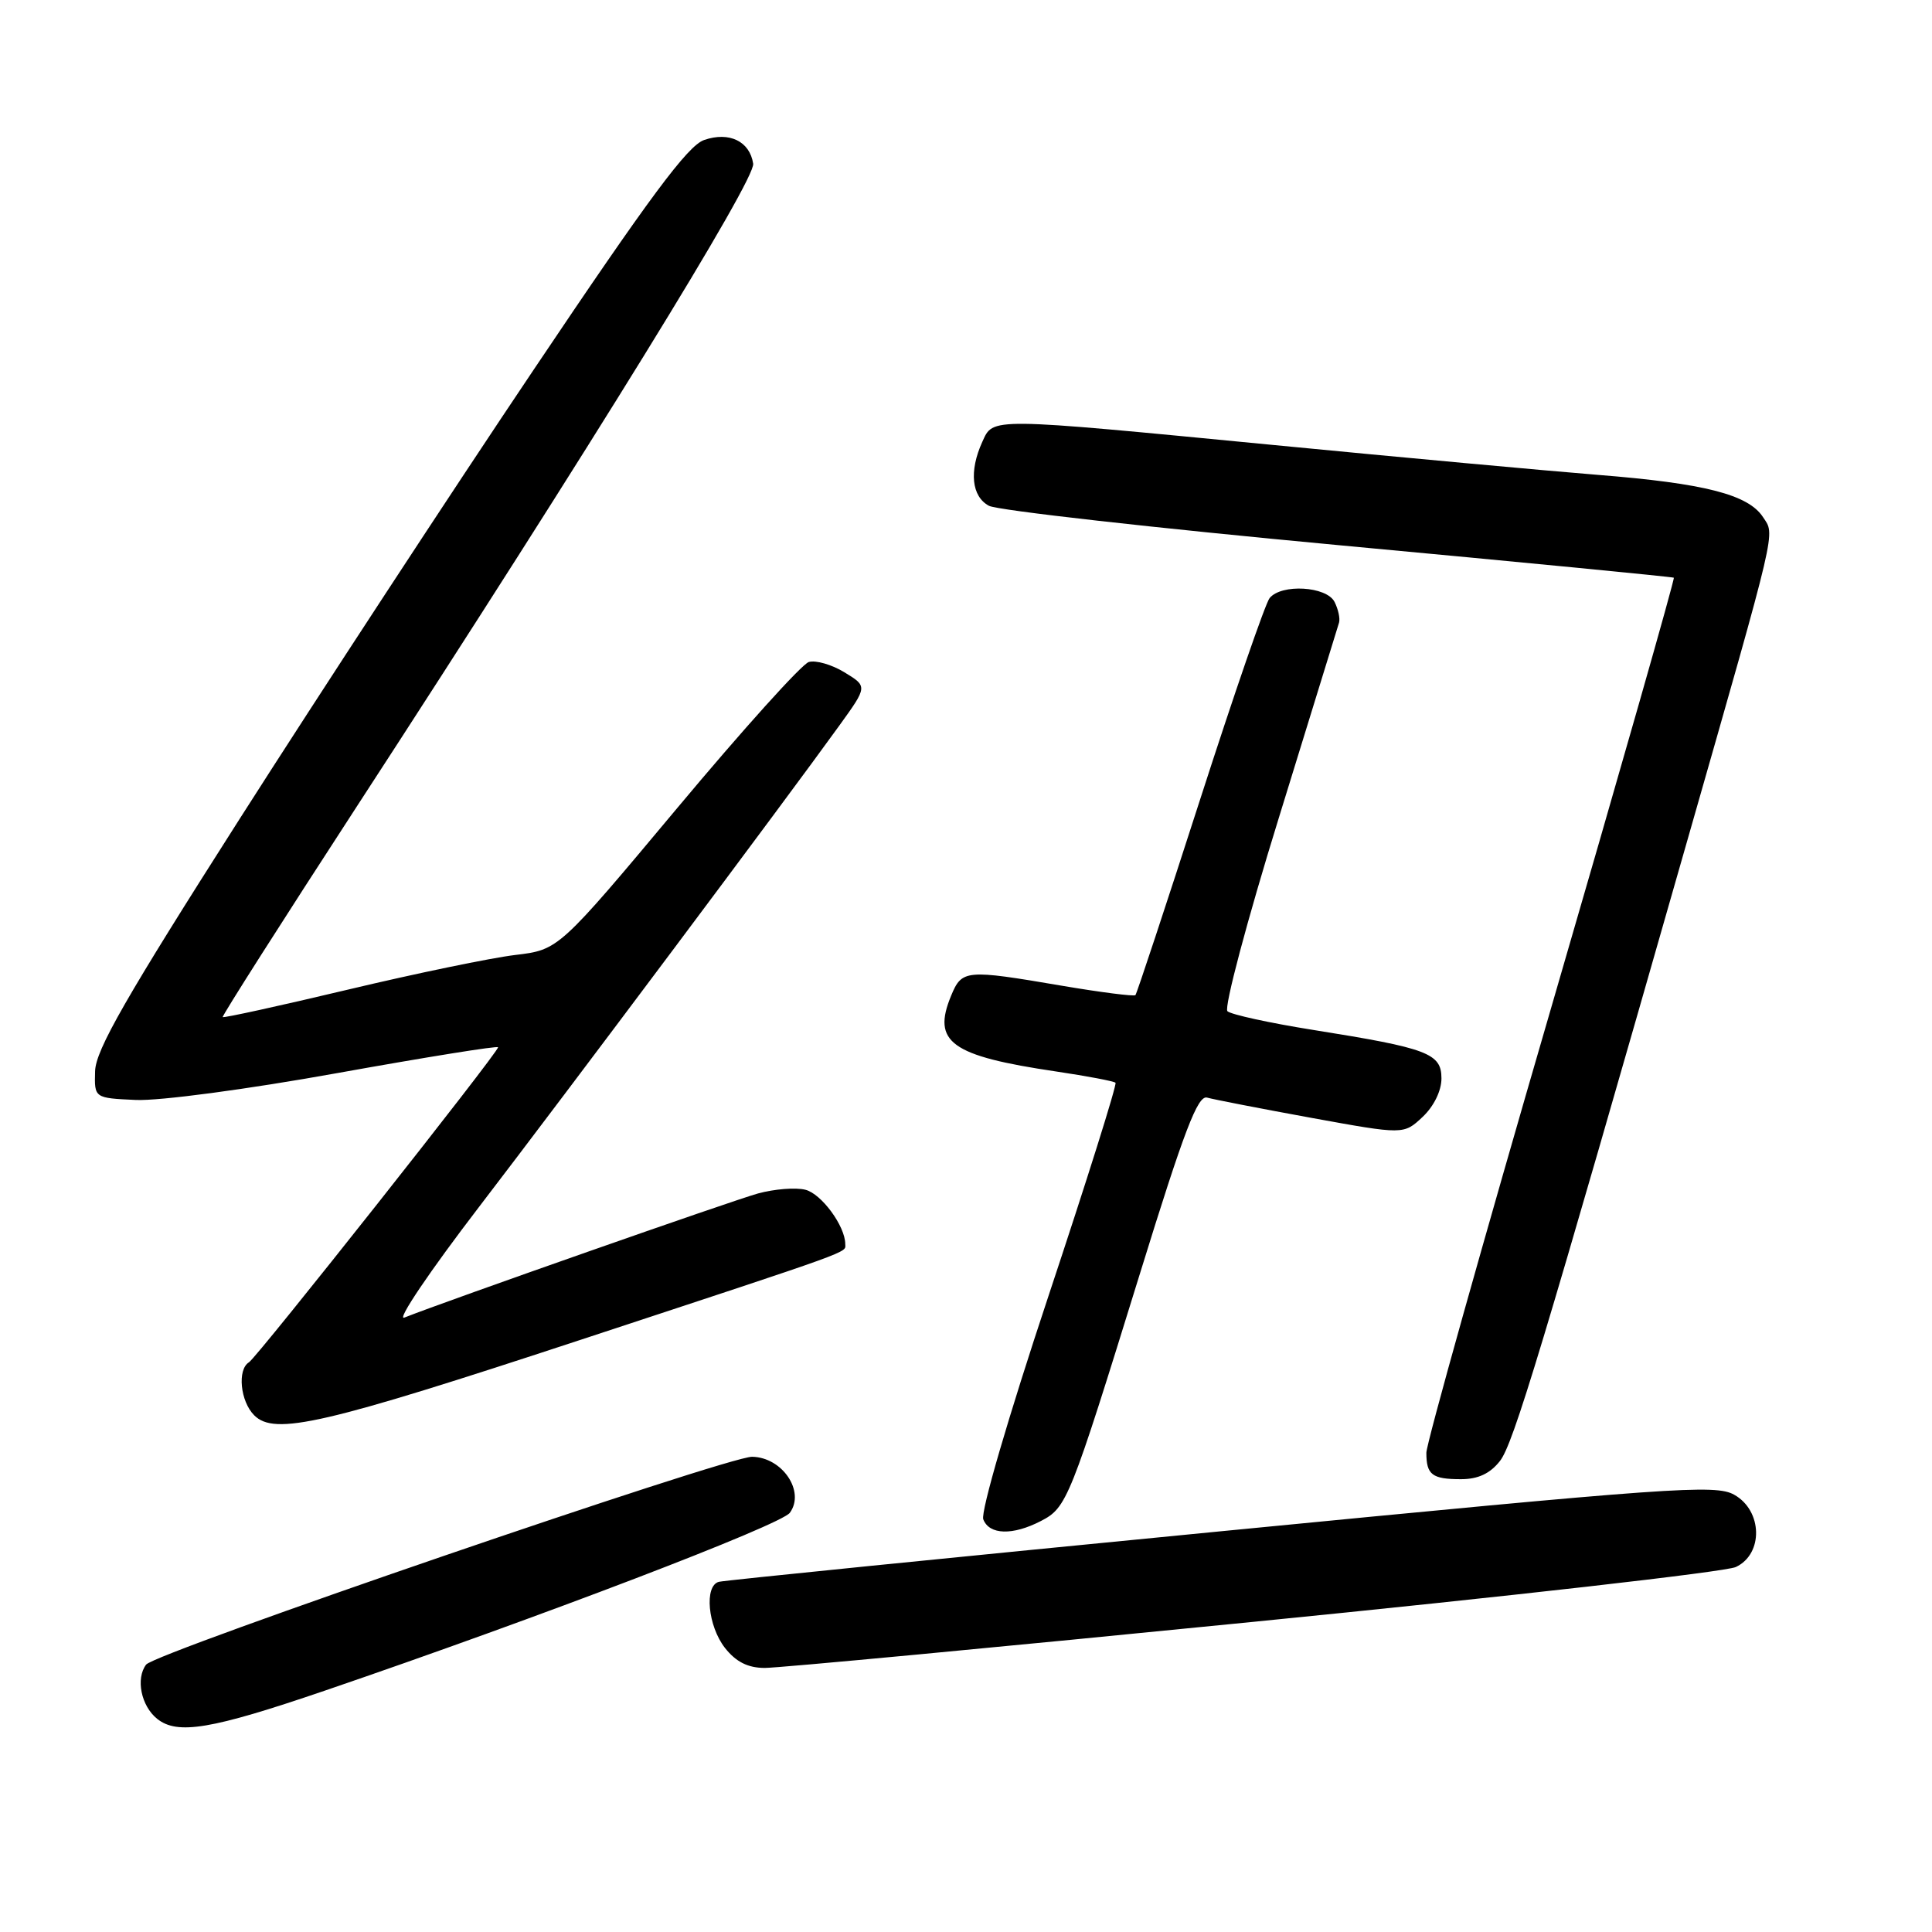 <?xml version="1.0" encoding="UTF-8" standalone="no"?>
<!DOCTYPE svg PUBLIC "-//W3C//DTD SVG 1.1//EN" "http://www.w3.org/Graphics/SVG/1.1/DTD/svg11.dtd" >
<svg xmlns="http://www.w3.org/2000/svg" xmlns:xlink="http://www.w3.org/1999/xlink" version="1.1" viewBox="0 0 256 256">
 <g >
 <path fill="currentColor"
d=" M 42.98 224.04 C 71.52 214.29 103.48 202.07 104.66 200.45 C 106.72 197.63 103.67 193.10 99.66 193.03 C 96.41 192.98 20.54 218.99 19.36 220.57 C 17.96 222.43 18.70 226.05 20.82 227.75 C 23.51 229.91 28.01 229.15 42.98 224.04 Z  M 166.00 214.91 C 199.82 211.55 228.62 208.28 230.00 207.64 C 233.68 205.92 233.56 200.17 229.79 198.06 C 227.31 196.66 221.62 197.07 161.79 202.90 C 125.88 206.40 95.94 209.41 95.25 209.60 C 93.29 210.13 93.79 215.46 96.07 218.37 C 97.53 220.21 99.09 221.00 101.32 221.01 C 103.07 221.02 132.18 218.28 166.00 214.91 Z  M 137.93 201.54 C 141.37 199.76 141.75 198.80 151.05 168.75 C 156.92 149.76 158.71 145.08 159.95 145.44 C 160.80 145.68 167.01 146.89 173.75 148.12 C 186.00 150.35 186.00 150.35 188.50 148.00 C 189.99 146.60 191.00 144.54 191.00 142.90 C 191.00 139.57 189.20 138.89 174.00 136.47 C 168.22 135.55 163.11 134.43 162.64 133.99 C 162.17 133.54 165.23 122.00 169.46 108.34 C 173.68 94.68 177.26 83.05 177.43 82.50 C 177.59 81.95 177.32 80.71 176.83 79.75 C 175.77 77.68 169.79 77.33 168.23 79.25 C 167.67 79.94 163.52 91.97 159.00 106.00 C 154.48 120.03 150.63 131.66 150.45 131.86 C 150.27 132.05 145.87 131.49 140.68 130.61 C 127.95 128.44 127.46 128.48 126.03 131.93 C 123.47 138.10 125.98 139.91 139.96 141.98 C 144.06 142.59 147.59 143.26 147.81 143.47 C 148.02 143.69 144.02 156.41 138.92 171.75 C 133.59 187.79 129.92 200.35 130.29 201.32 C 131.09 203.39 134.18 203.48 137.93 201.54 Z  M 198.75 193.59 C 200.52 191.34 204.22 179.10 223.54 111.50 C 235.65 69.13 235.22 70.98 233.60 68.51 C 231.64 65.52 225.82 64.04 211.69 62.92 C 204.98 62.38 185.68 60.61 168.80 58.97 C 130.77 55.29 131.64 55.30 130.16 58.55 C 128.39 62.43 128.74 65.79 131.04 67.02 C 132.16 67.62 152.97 69.96 177.29 72.23 C 201.60 74.49 221.63 76.44 221.79 76.55 C 221.95 76.65 214.63 102.30 205.54 133.53 C 196.44 164.77 189.00 191.30 189.00 192.50 C 189.00 195.42 189.76 196.00 193.59 196.00 C 195.85 196.00 197.44 195.26 198.75 193.59 Z  M 77.00 177.51 C 113.89 165.36 112.00 166.04 112.00 164.84 C 112.00 162.48 108.85 158.18 106.72 157.65 C 105.43 157.32 102.61 157.55 100.44 158.14 C 97.07 159.07 59.22 172.35 53.57 174.59 C 52.51 175.01 56.97 168.41 63.47 159.93 C 75.15 144.69 103.99 106.16 111.23 96.12 C 114.96 90.95 114.96 90.95 111.90 89.09 C 110.22 88.06 108.09 87.45 107.17 87.72 C 106.25 87.99 98.42 96.68 89.77 107.03 C 74.03 125.85 74.03 125.85 68.27 126.54 C 65.09 126.92 55.12 128.98 46.10 131.13 C 37.08 133.28 29.61 134.91 29.51 134.77 C 29.40 134.62 37.36 122.12 47.19 107.00 C 78.48 58.89 100.12 23.80 99.80 21.69 C 99.35 18.72 96.63 17.40 93.30 18.55 C 91.13 19.30 86.06 26.12 70.70 49.01 C 59.80 65.23 42.30 91.98 31.79 108.45 C 16.66 132.18 12.67 139.13 12.60 141.95 C 12.50 145.50 12.50 145.50 18.00 145.75 C 21.12 145.89 32.71 144.35 44.75 142.18 C 56.44 140.08 66.00 138.54 66.00 138.77 C 66.00 139.47 34.06 179.85 32.99 180.51 C 31.42 181.47 31.84 185.69 33.68 187.53 C 36.39 190.25 42.80 188.77 77.00 177.51 Z "/>
</g>
</svg>